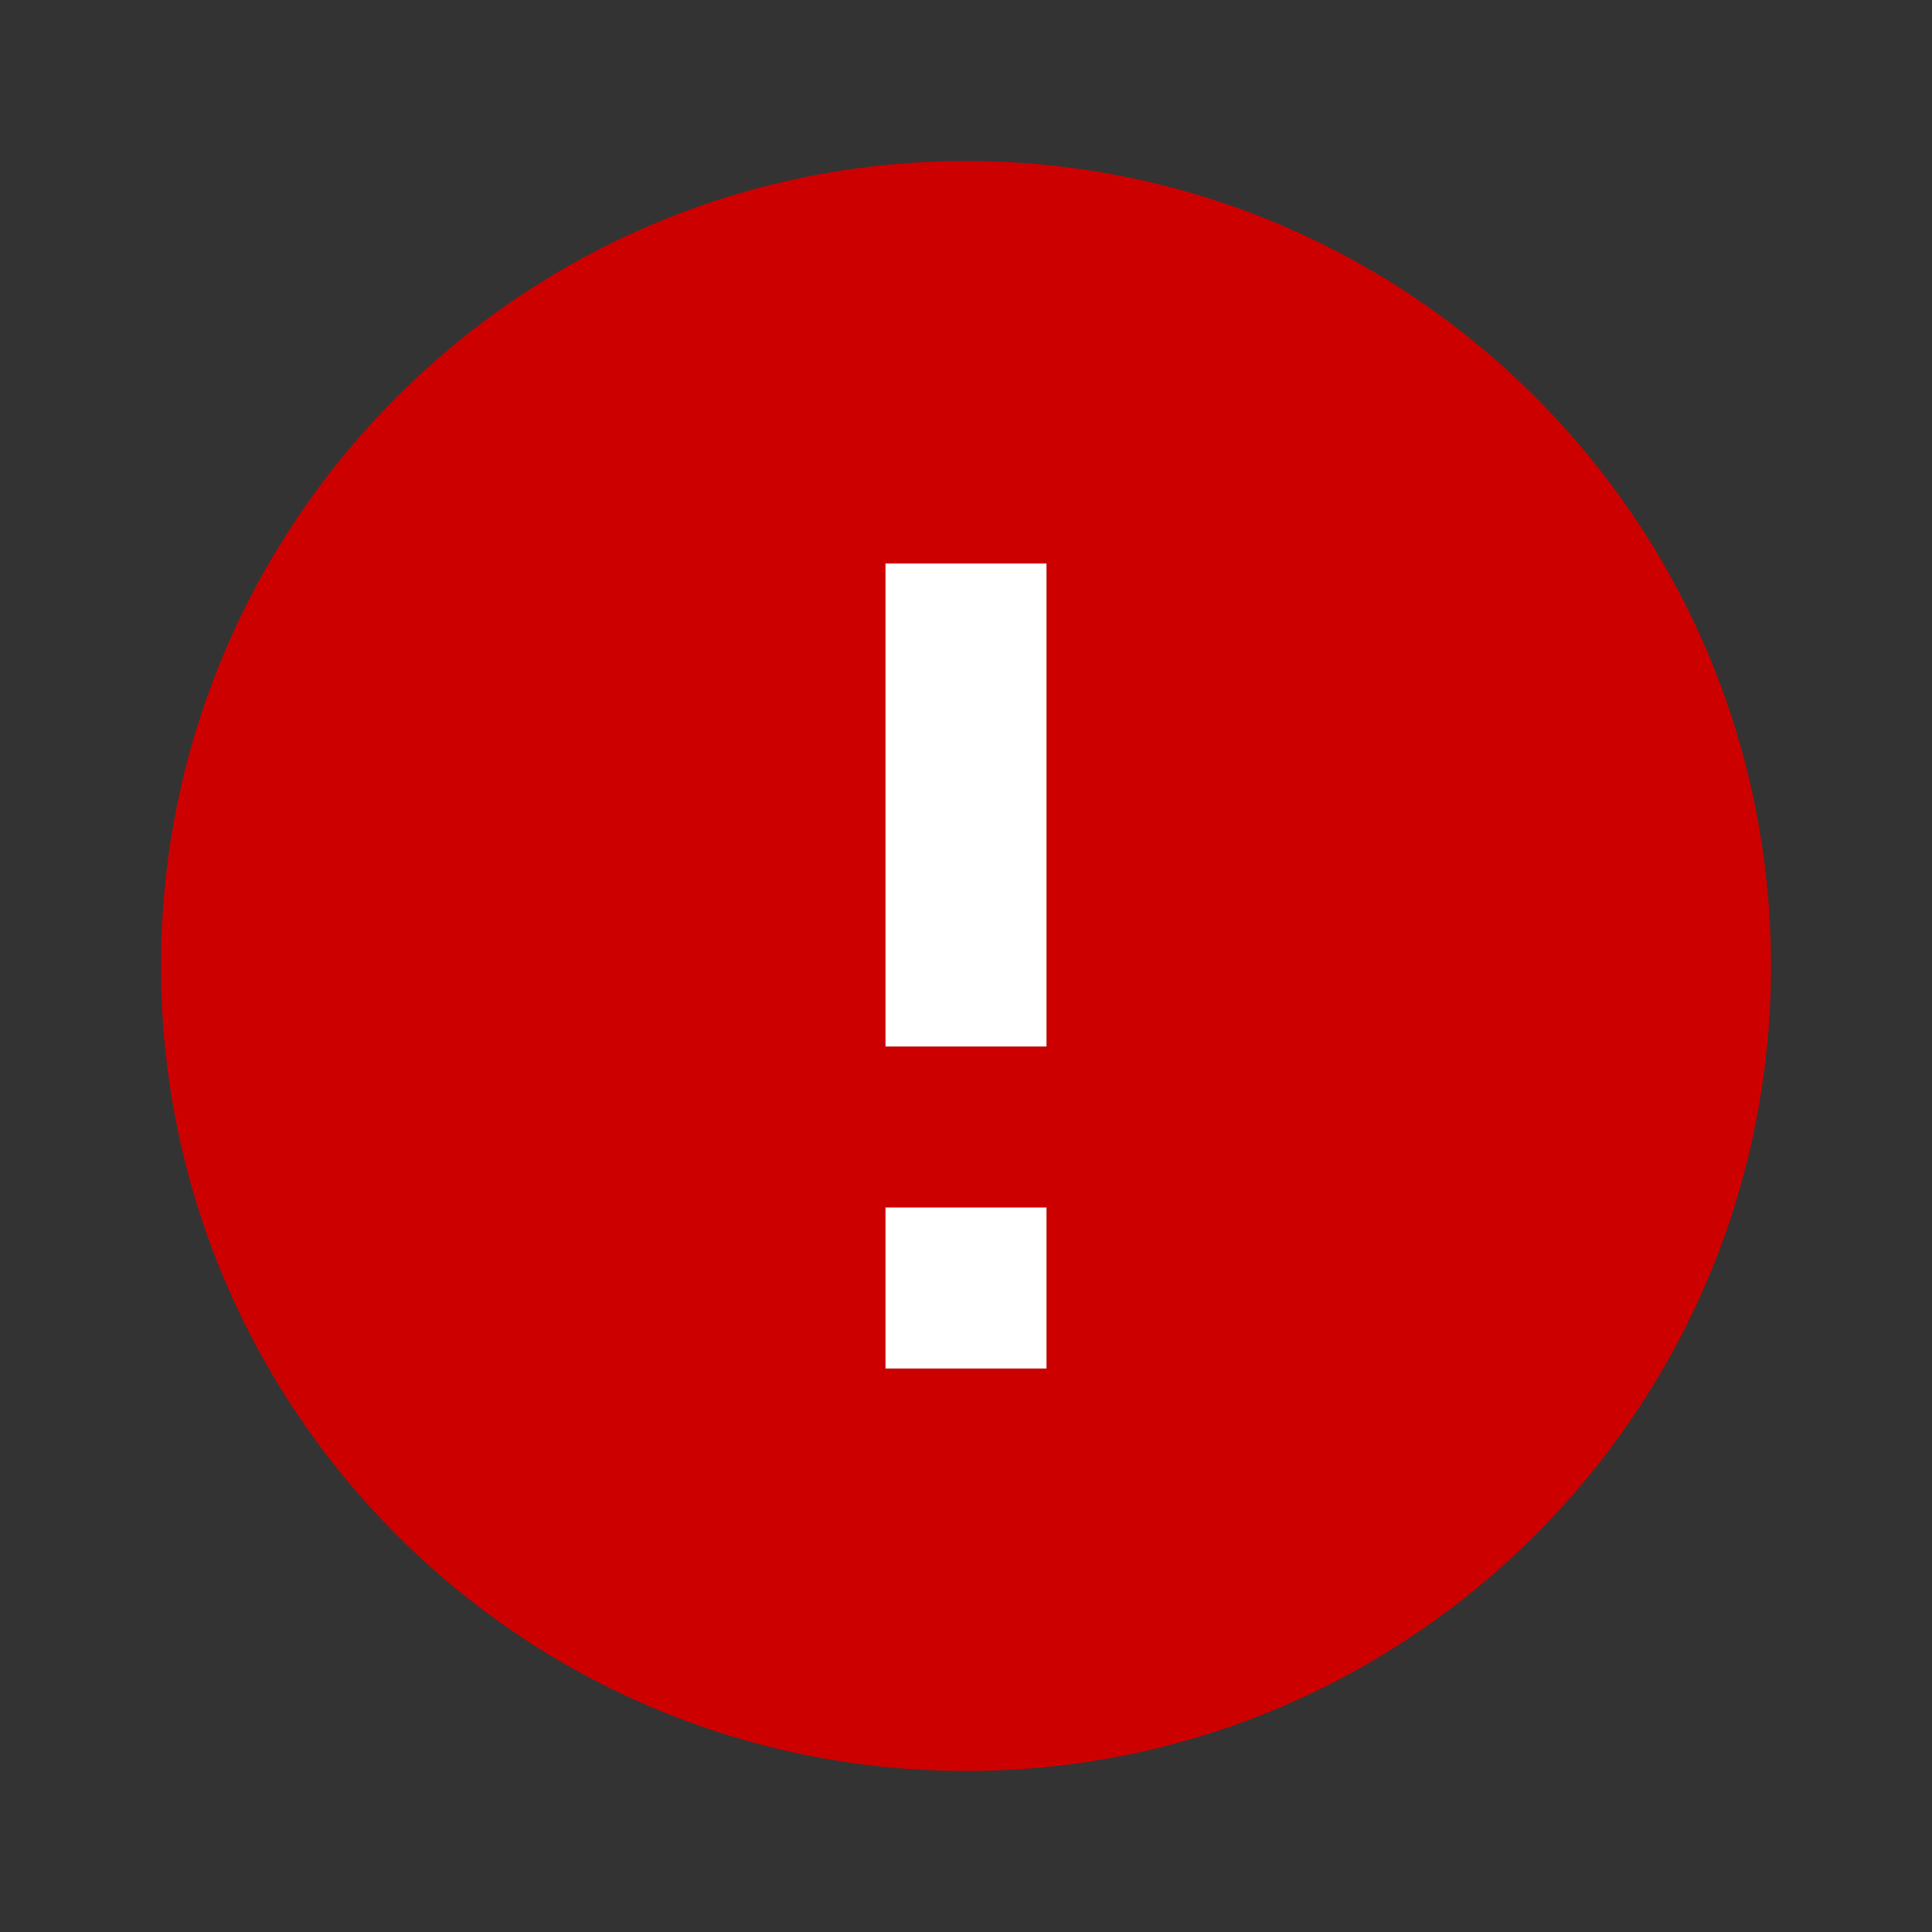 <svg width="80" height="80" viewBox="0 0 80 80" fill="none" xmlns="http://www.w3.org/2000/svg">
<rect x="0" y="0" width="80" height="80" fill="#333333" stroke="none"/>
<path d="M40 6.667C21.6 6.667 6.667 21.6 6.667 40C6.667 58.4 21.6 73.333 40 73.333C58.4 73.333 73.333 58.4 73.333 40C73.333 21.6 58.4 6.667 40 6.667ZM43.333 56.666H36.667V50H43.333V56.666ZM43.333 43.333H36.667V23.333H43.333V43.333Z" fill="#CD0000"/>
<path d="M36.667 56.667H43.333V50H36.667V56.667Z" fill="white"/>
<path d="M36.667 43.334H43.333V23.334H36.667V43.334Z" fill="white"/>
</svg>
